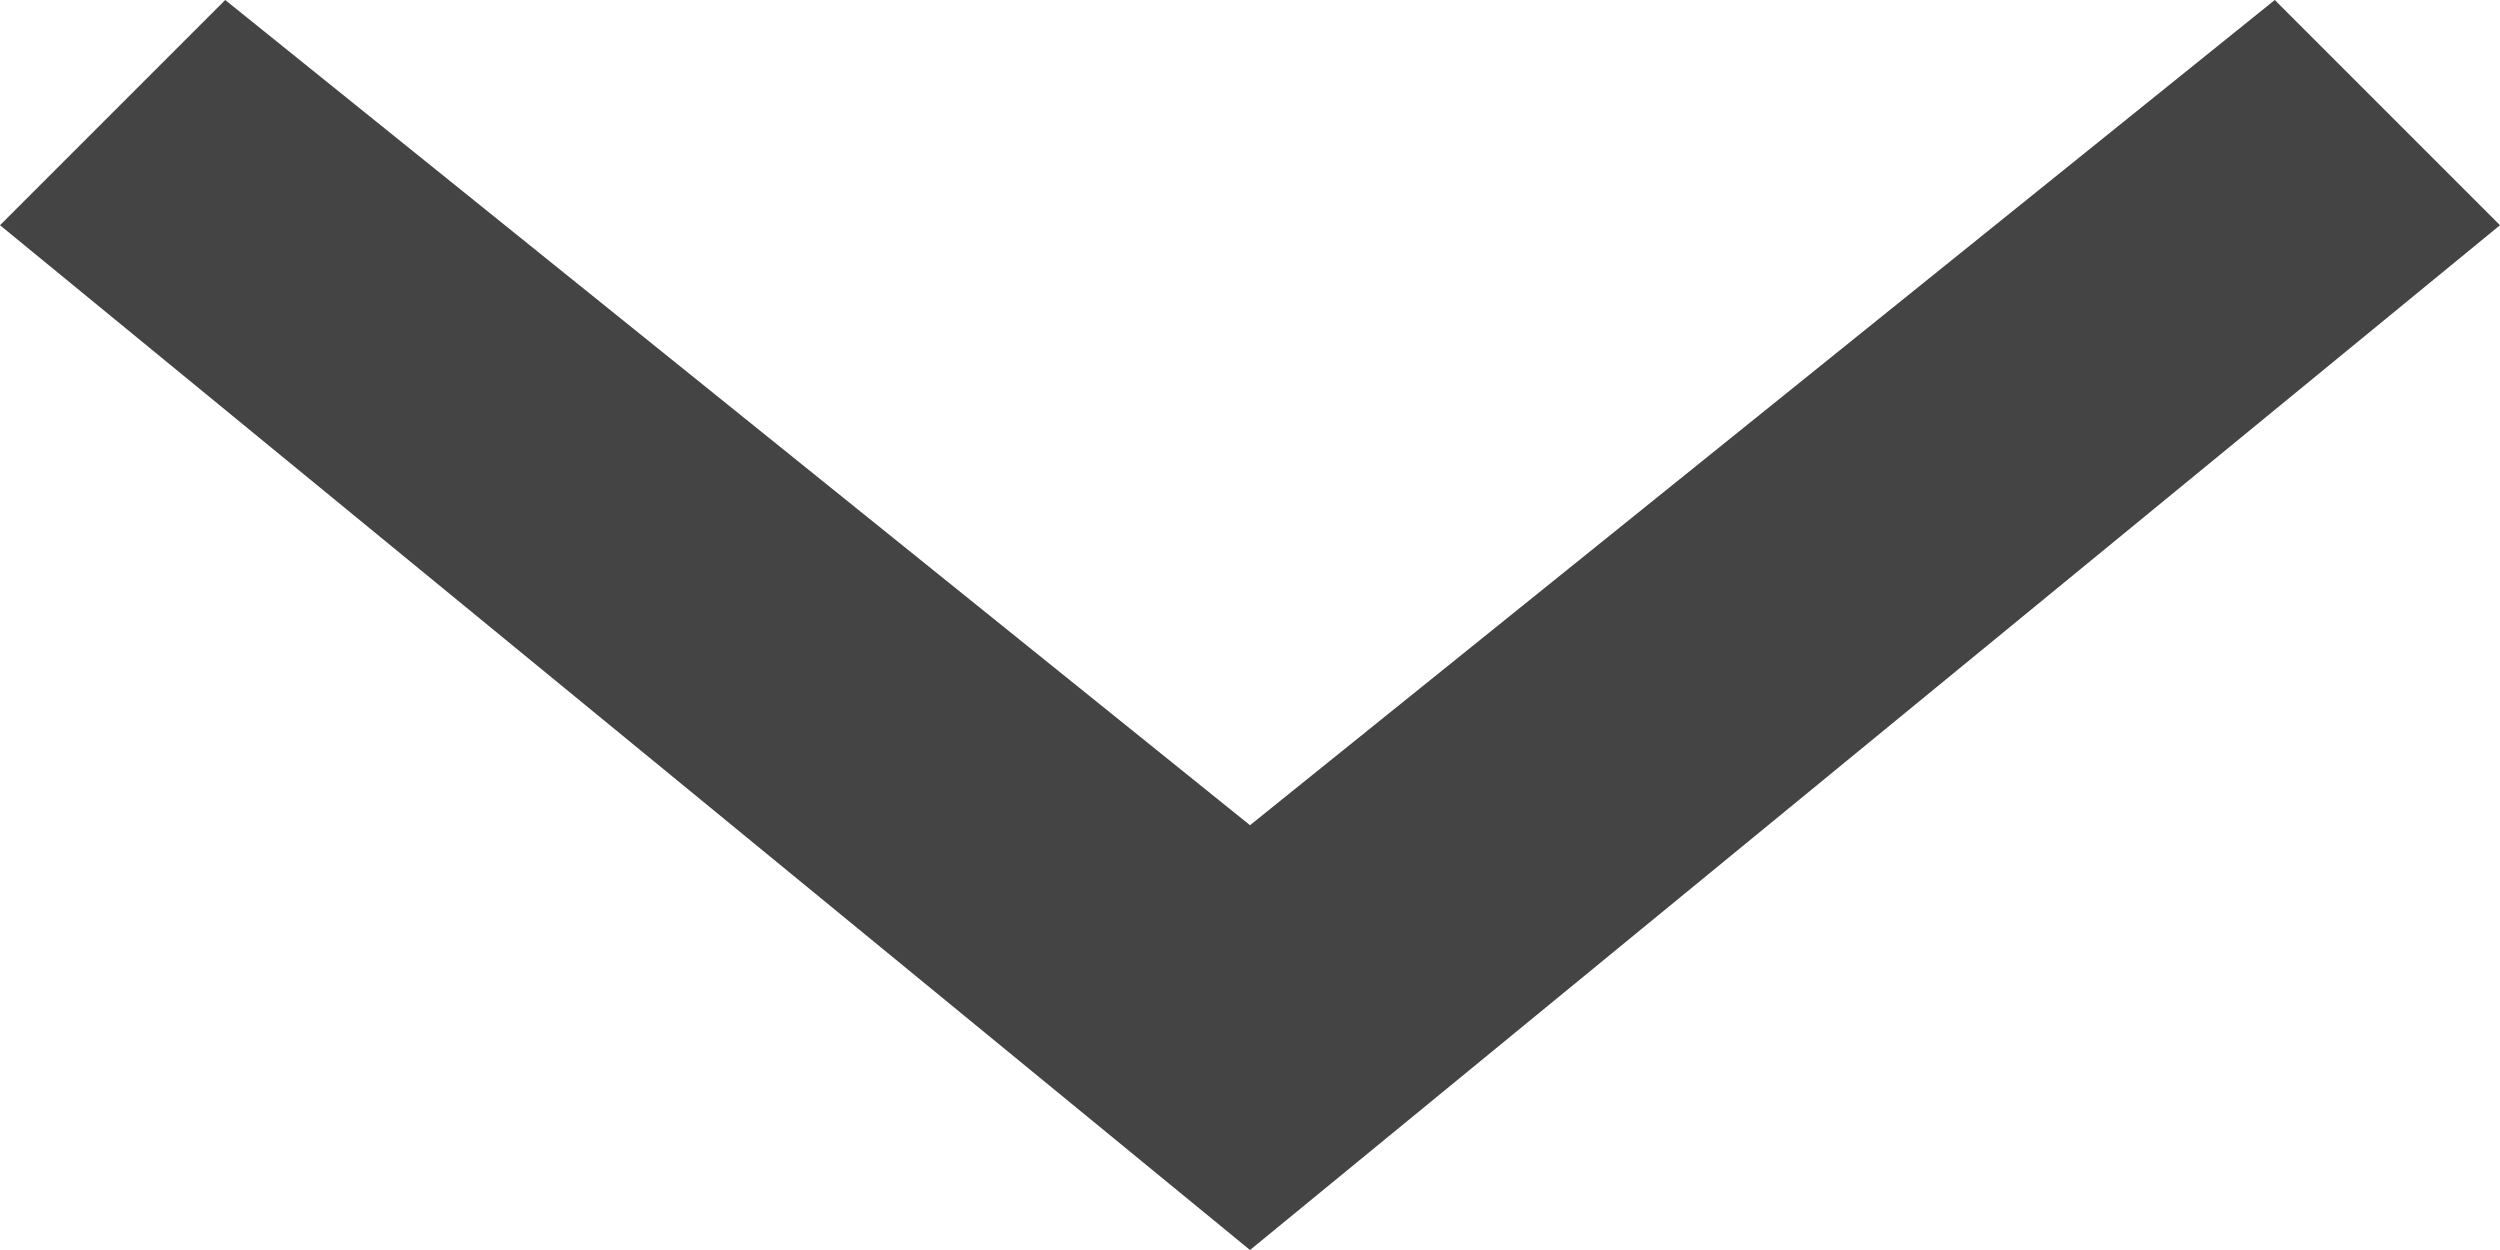 <?xml version="1.0" encoding="utf-8"?>
<!-- Generator: Adobe Illustrator 19.1.0, SVG Export Plug-In . SVG Version: 6.00 Build 0)  -->
<!DOCTYPE svg PUBLIC "-//W3C//DTD SVG 1.1//EN" "http://www.w3.org/Graphics/SVG/1.1/DTD/svg11.dtd">
<svg version="1.1" id="Layer_1" xmlns="http://www.w3.org/2000/svg" xmlns:xlink="http://www.w3.org/1999/xlink" x="0px" y="0px"
	 viewBox="0 0 12 6" style="enable-background:new 0 0 12 6;" xml:space="preserve">
<polygon style="fill:#444444;" points="0,1.081 6,6 12,1.081 10.919,0 6,3.961 1.081,0 "/>
</svg>
